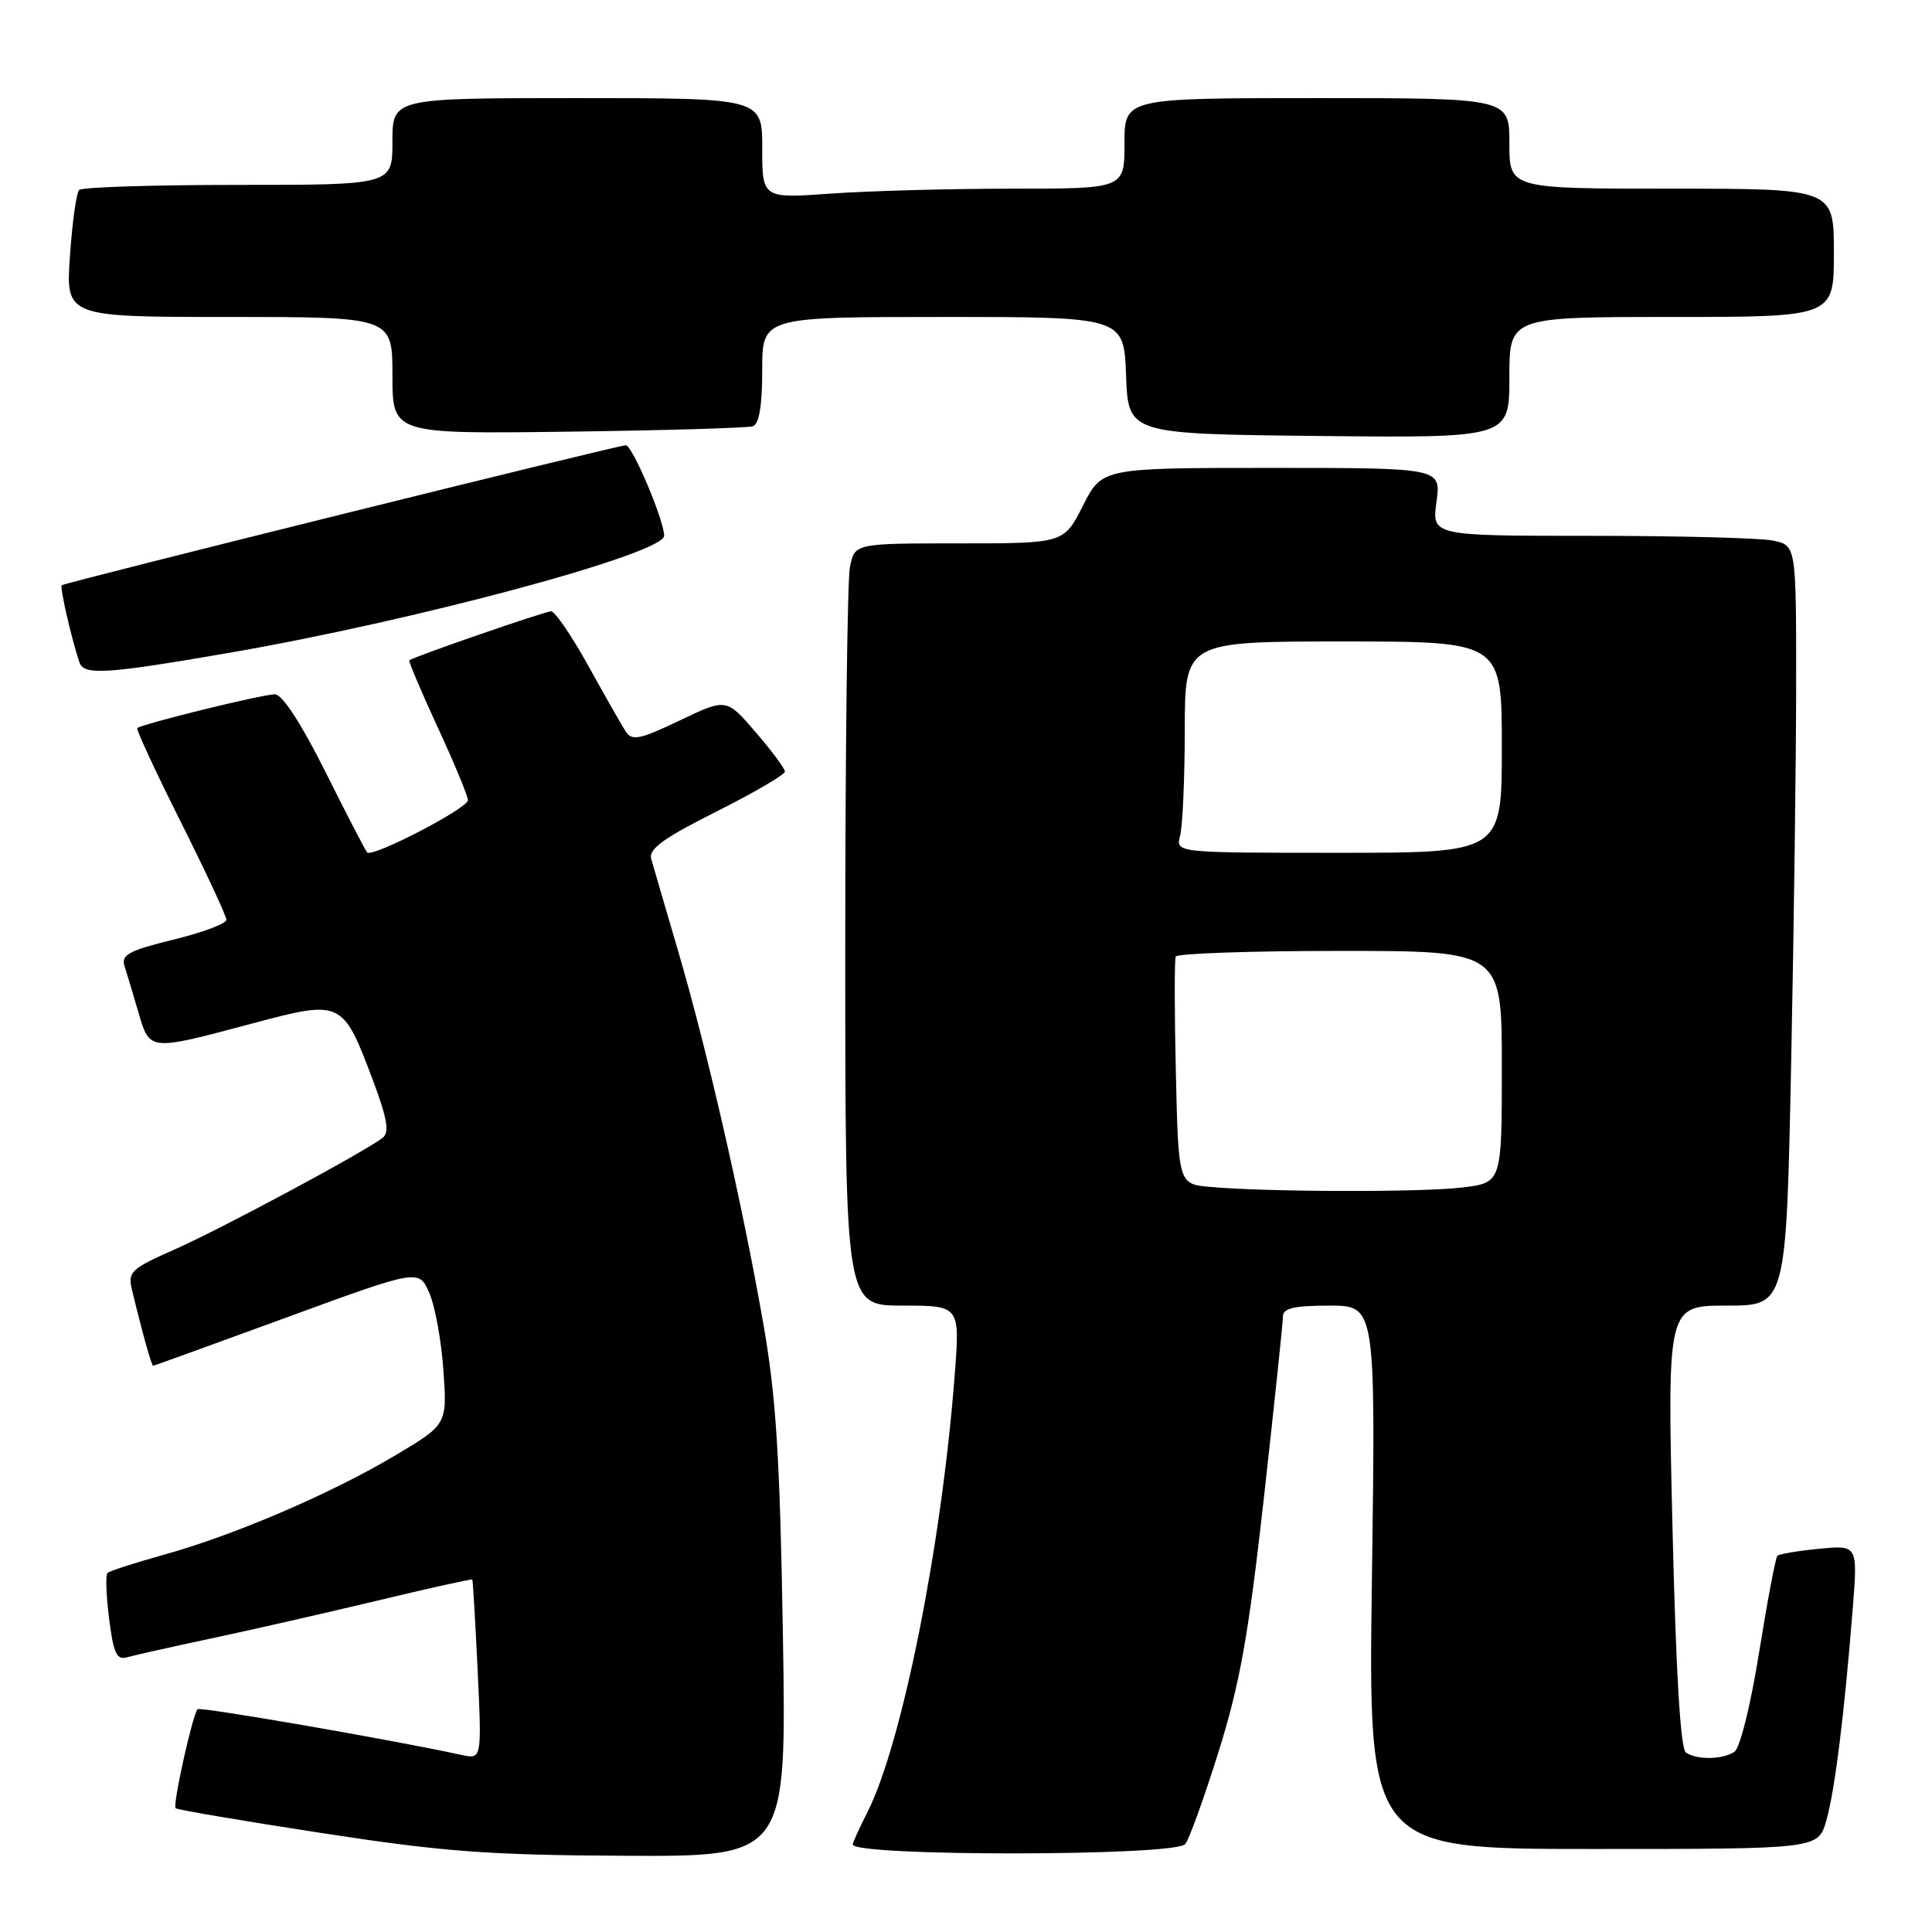 <?xml version="1.0" encoding="UTF-8" standalone="no"?>
<!DOCTYPE svg PUBLIC "-//W3C//DTD SVG 1.1//EN" "http://www.w3.org/Graphics/SVG/1.1/DTD/svg11.dtd" >
<svg xmlns="http://www.w3.org/2000/svg" xmlns:xlink="http://www.w3.org/1999/xlink" version="1.1" viewBox="0 0 256 256">
 <g >
 <path fill="currentColor"
d=" M 103.74 216.75 C 103.35 193.20 102.85 185.16 101.16 175.50 C 98.43 159.82 93.71 139.12 89.85 126.00 C 88.16 120.22 86.55 114.74 86.29 113.81 C 85.91 112.51 87.89 111.07 94.90 107.55 C 99.90 105.04 104.00 102.65 104.00 102.24 C 104.00 101.83 102.25 99.48 100.12 97.01 C 96.25 92.51 96.25 92.51 90.06 95.47 C 84.82 97.98 83.74 98.20 82.93 96.96 C 82.41 96.16 80.18 92.24 77.97 88.25 C 75.76 84.26 73.53 81.00 73.03 81.00 C 72.22 81.00 54.93 86.98 54.24 87.49 C 54.10 87.60 55.79 91.59 57.99 96.36 C 60.20 101.13 62.00 105.48 62.00 106.03 C 62.00 107.11 49.33 113.68 48.65 112.95 C 48.42 112.70 45.92 107.89 43.11 102.25 C 39.86 95.76 37.40 92.00 36.41 92.00 C 34.76 92.00 18.73 95.94 18.19 96.48 C 18.02 96.65 20.61 102.23 23.94 108.88 C 27.27 115.53 30.00 121.38 30.00 121.88 C 30.00 122.38 26.84 123.56 22.97 124.51 C 17.12 125.94 16.03 126.52 16.49 127.98 C 16.80 128.93 17.63 131.70 18.33 134.11 C 19.86 139.31 19.65 139.29 33.45 135.61 C 45.28 132.45 45.42 132.52 49.42 143.16 C 51.32 148.25 51.63 150.05 50.71 150.76 C 48.30 152.64 29.35 162.81 23.18 165.54 C 17.34 168.12 16.91 168.53 17.49 170.92 C 18.82 176.45 20.09 181.00 20.29 180.98 C 20.40 180.97 28.38 178.08 38.00 174.56 C 55.50 168.15 55.50 168.15 56.89 171.33 C 57.65 173.07 58.49 177.71 58.76 181.63 C 59.25 188.76 59.25 188.76 52.25 192.92 C 43.73 197.98 30.98 203.44 21.65 206.03 C 17.84 207.09 14.50 208.17 14.24 208.43 C 13.97 208.69 14.07 211.42 14.46 214.50 C 15.03 219.07 15.46 220.00 16.83 219.60 C 17.75 219.34 22.77 218.21 28.00 217.10 C 33.23 215.99 43.11 213.74 49.97 212.10 C 56.83 210.45 62.50 209.19 62.58 209.30 C 62.66 209.41 62.98 214.82 63.29 221.31 C 63.84 233.12 63.84 233.12 61.17 232.54 C 51.84 230.51 26.54 226.13 26.18 226.48 C 25.53 227.14 22.85 239.19 23.27 239.60 C 23.47 239.80 32.15 241.28 42.57 242.88 C 58.75 245.37 64.60 245.81 82.86 245.90 C 104.22 246.00 104.22 246.00 103.74 216.75 Z  M 157.03 244.37 C 157.51 243.89 159.48 238.43 161.43 232.24 C 164.30 223.07 165.42 216.80 167.48 198.41 C 168.86 186.00 170.00 175.20 170.00 174.42 C 170.00 173.35 171.50 173.00 176.14 173.00 C 182.28 173.00 182.28 173.00 181.79 209.00 C 181.29 245.00 181.29 245.00 211.10 245.00 C 240.91 245.00 240.91 245.00 241.99 241.25 C 243.12 237.32 244.38 227.21 245.50 213.12 C 246.16 204.73 246.16 204.73 241.06 205.22 C 238.25 205.49 235.76 205.91 235.51 206.15 C 235.27 206.40 234.18 212.16 233.09 218.96 C 231.95 226.05 230.55 231.67 229.80 232.14 C 228.19 233.17 224.87 233.21 223.40 232.23 C 222.67 231.75 222.07 221.71 221.61 202.25 C 220.92 173.00 220.92 173.00 228.80 173.00 C 236.68 173.00 236.68 173.00 237.34 140.75 C 237.70 123.01 238.00 100.34 238.00 90.38 C 238.00 72.25 238.00 72.25 234.87 71.62 C 233.16 71.28 222.30 71.00 210.74 71.00 C 189.73 71.00 189.73 71.00 190.34 66.50 C 190.96 62.00 190.96 62.00 168.50 62.00 C 146.03 62.00 146.03 62.00 143.50 67.00 C 140.97 72.00 140.97 72.00 127.11 72.00 C 113.25 72.00 113.25 72.00 112.62 75.13 C 112.28 76.84 112.00 99.57 112.00 125.63 C 112.00 173.00 112.00 173.00 119.61 173.00 C 127.21 173.00 127.21 173.00 126.50 182.25 C 124.77 204.85 119.49 231.19 114.91 240.18 C 113.86 242.24 113.00 244.14 113.00 244.40 C 113.00 246.00 155.43 245.97 157.03 244.37 Z  M 30.21 86.53 C 54.86 82.29 88.00 73.38 88.00 70.99 C 88.00 68.94 83.79 59.00 82.92 59.00 C 81.86 59.00 8.67 77.17 8.18 77.55 C 7.90 77.77 9.46 84.61 10.52 87.75 C 11.11 89.51 13.93 89.34 30.21 86.53 Z  M 99.75 56.48 C 100.59 56.20 101.00 53.77 101.00 49.03 C 101.00 42.00 101.00 42.00 124.96 42.00 C 148.92 42.00 148.92 42.00 149.21 49.75 C 149.50 57.50 149.50 57.50 174.75 57.77 C 200.00 58.03 200.00 58.03 200.00 50.02 C 200.00 42.00 200.00 42.00 221.50 42.00 C 243.00 42.00 243.00 42.00 243.00 33.50 C 243.00 25.00 243.00 25.00 221.50 25.00 C 200.00 25.00 200.00 25.00 200.00 19.00 C 200.00 13.00 200.00 13.00 174.50 13.00 C 149.00 13.00 149.00 13.00 149.00 19.00 C 149.00 25.00 149.00 25.00 134.15 25.00 C 125.99 25.00 115.19 25.29 110.15 25.65 C 101.00 26.30 101.00 26.30 101.00 19.65 C 101.00 13.00 101.00 13.00 76.50 13.00 C 52.00 13.00 52.00 13.00 52.00 18.75 C 52.00 24.50 52.00 24.50 31.58 24.50 C 20.35 24.50 10.86 24.80 10.49 25.17 C 10.12 25.54 9.57 29.48 9.27 33.92 C 8.71 42.00 8.71 42.00 30.36 42.00 C 52.00 42.00 52.00 42.00 52.00 49.75 C 52.00 57.50 52.00 57.50 75.25 57.20 C 88.04 57.03 99.06 56.71 99.75 56.48 Z  M 160.32 157.27 C 156.15 156.89 156.15 156.89 155.81 142.20 C 155.62 134.11 155.61 127.16 155.79 126.75 C 155.97 126.34 165.77 126.00 177.56 126.00 C 199.00 126.00 199.00 126.00 199.00 141.36 C 199.00 156.72 199.00 156.72 193.75 157.35 C 188.37 158.00 167.79 157.95 160.32 157.27 Z  M 156.37 110.75 C 156.70 109.51 156.98 103.21 156.99 96.75 C 157.00 85.00 157.00 85.00 178.00 85.00 C 199.00 85.00 199.00 85.00 199.00 99.00 C 199.00 113.00 199.00 113.00 177.38 113.00 C 155.77 113.00 155.77 113.00 156.37 110.75 Z "/>
</g>
</svg>
